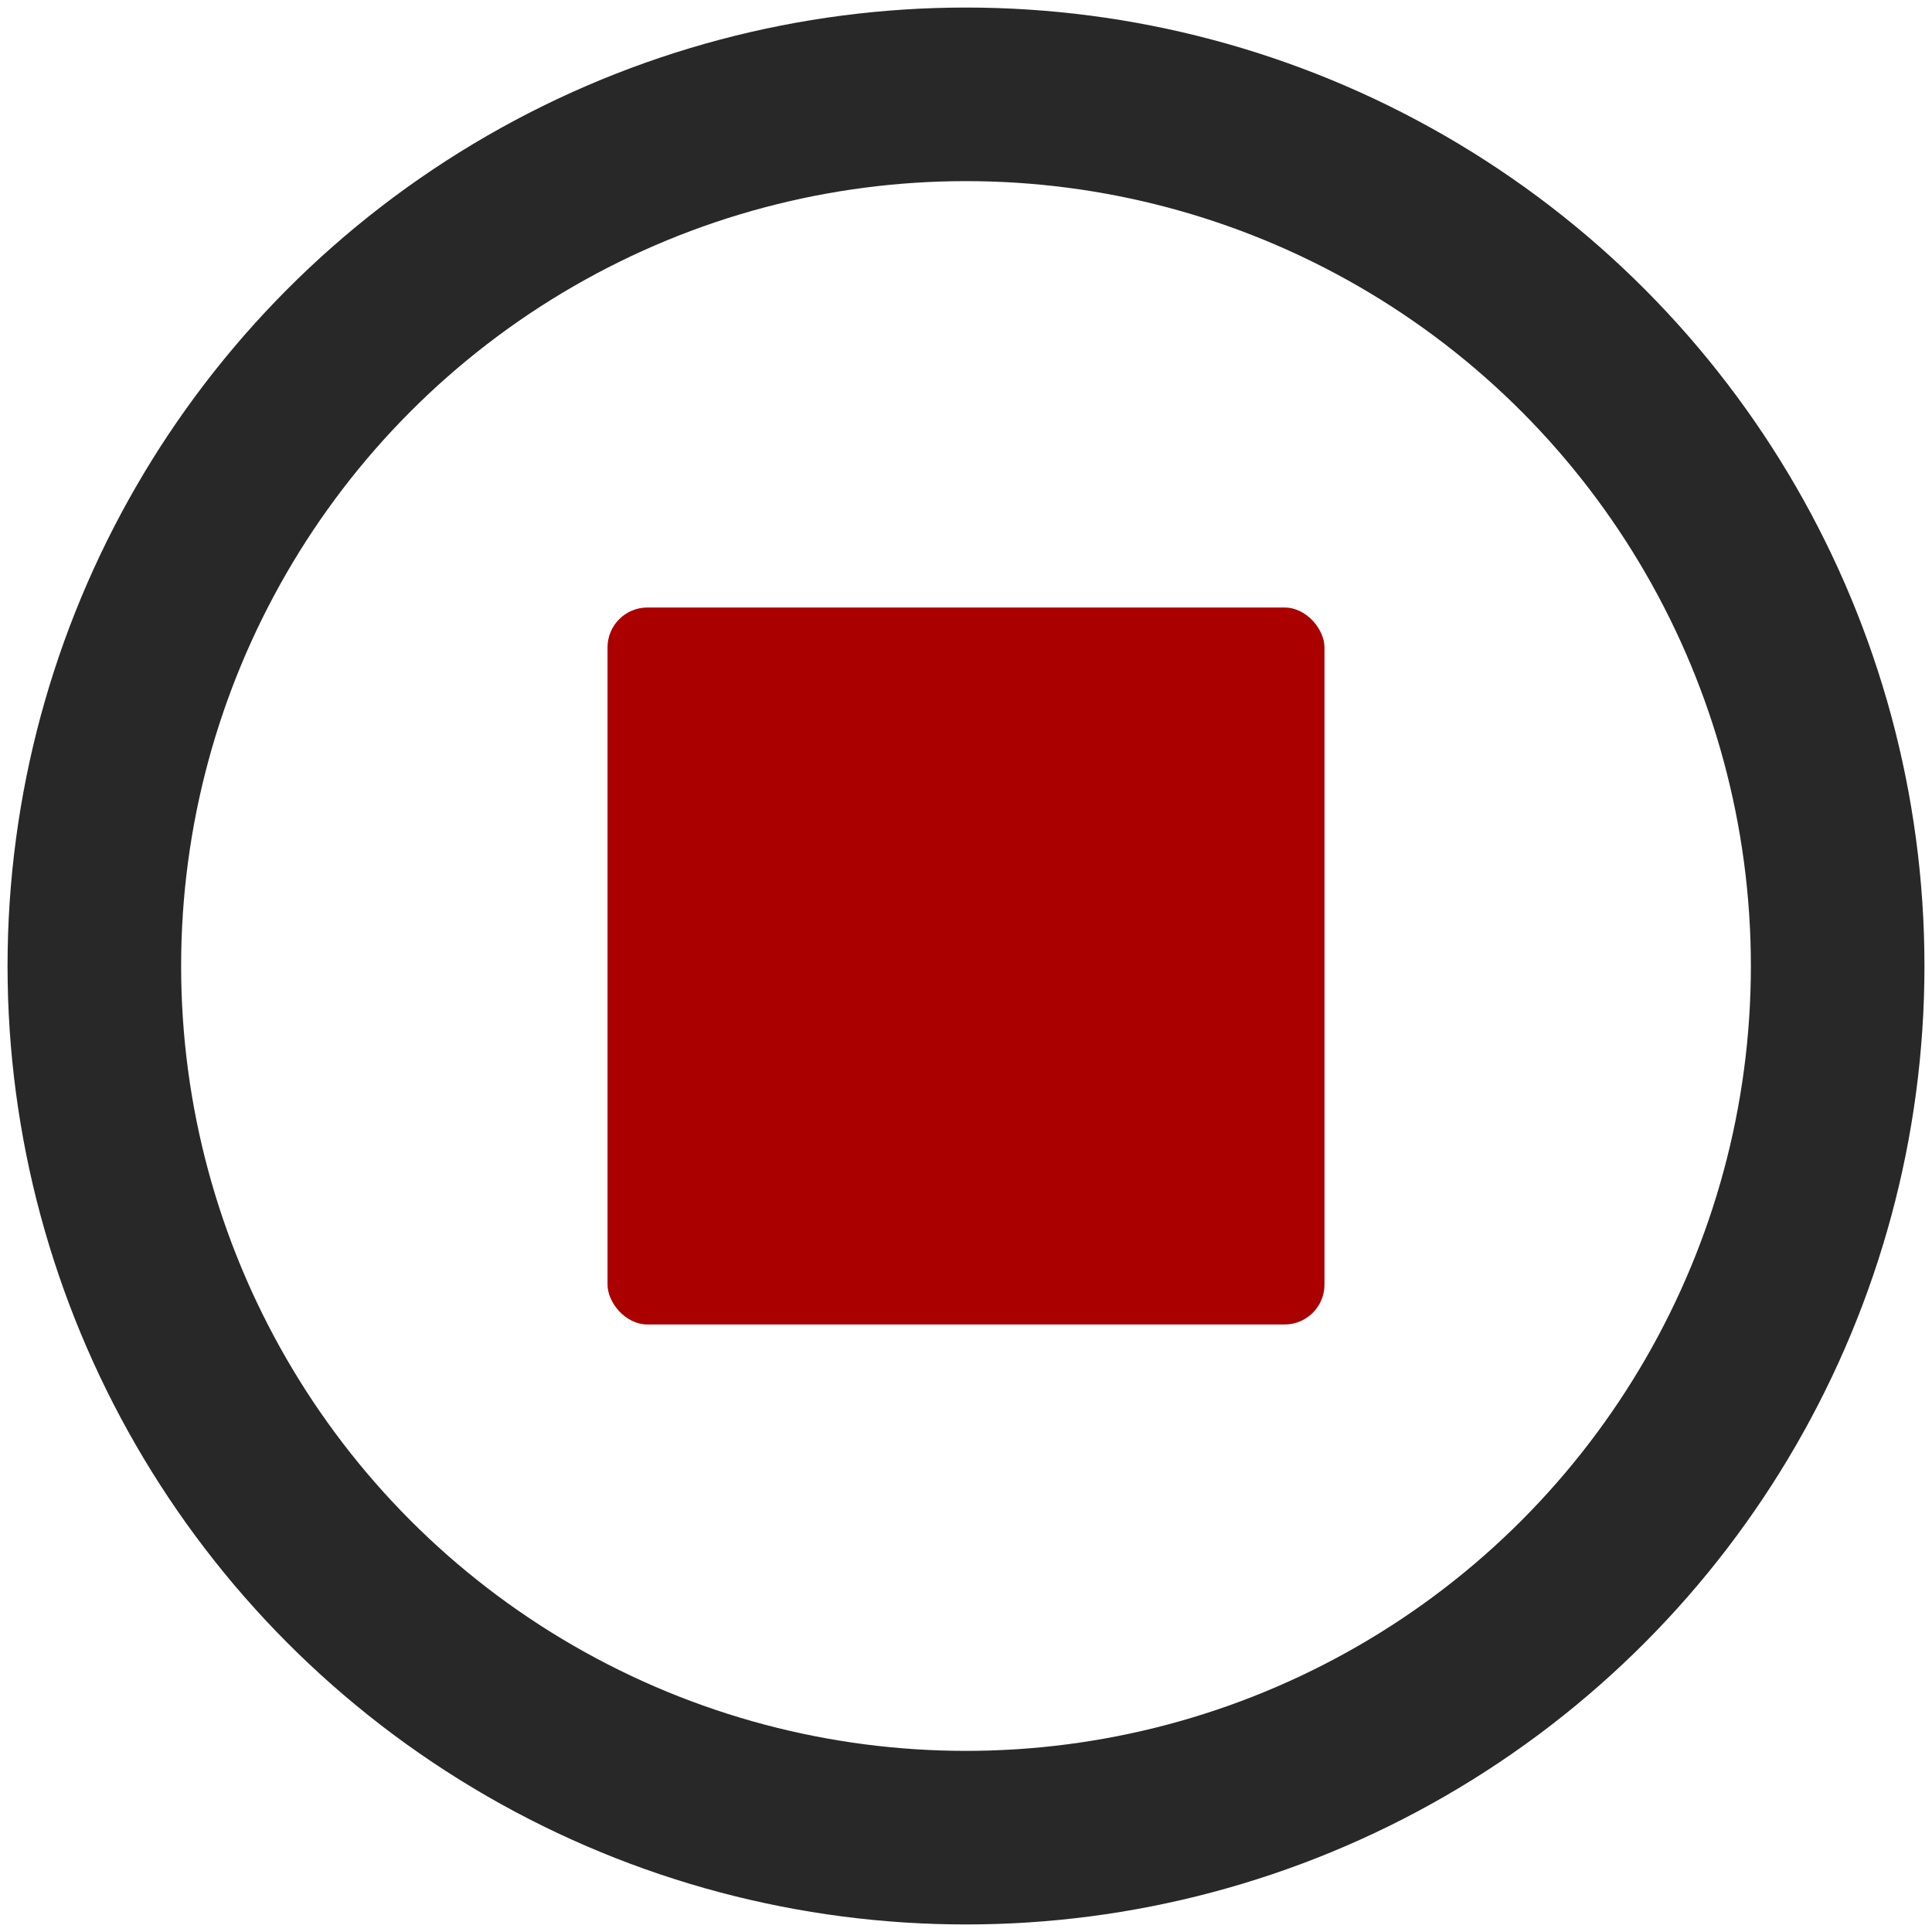 <?xml version="1.0" encoding="UTF-8" standalone="no"?>
<!-- Created with Inkscape (http://www.inkscape.org/) -->

<svg
   xmlns:dc="http://purl.org/dc/elements/1.1/"
   xmlns:cc="http://creativecommons.org/ns#"
   xmlns:rdf="http://www.w3.org/1999/02/22-rdf-syntax-ns#"
   xmlns:svg="http://www.w3.org/2000/svg"
   xmlns="http://www.w3.org/2000/svg"
   xmlns:sodipodi="http://sodipodi.sourceforge.net/DTD/sodipodi-0.dtd"
   xmlns:inkscape="http://www.inkscape.org/namespaces/inkscape"
   id="svg4479"
   height="256"
   viewBox="0 0 256 256"
   width="256"
   version="1.1"
   inkscape:version="0.92.2 (5c3e80d, 2017-08-06)"
   sodipodi:docname="process_stop_colored.svg"
   inkscape:export-filename="C:\Users\User\qwatson\qwatson\ressources\icons_png\process_stop.png"
   inkscape:export-xdpi="96"
   inkscape:export-ydpi="96">
  <defs
     id="defs10" />
  <sodipodi:namedview
     pagecolor="#ffffff"
     bordercolor="#666666"
     borderopacity="1"
     objecttolerance="10"
     gridtolerance="10"
     guidetolerance="10"
     inkscape:pageopacity="0"
     inkscape:pageshadow="2"
     inkscape:window-width="1920"
     inkscape:window-height="1017"
     id="namedview8"
     showgrid="false"
     inkscape:zoom="1.8541911"
     inkscape:cx="99.785339"
     inkscape:cy="105.89414"
     inkscape:window-x="-8"
     inkscape:window-y="-8"
     inkscape:window-maximized="1"
     inkscape:current-layer="svg4479" />
  <ellipse
     cy="128"
     style="color:#000000;fill:#000000;stroke:#282828;stroke-width:23;stroke-linejoin:round;stroke-miterlimit:4;stroke-dasharray:none;stroke-dashoffset:13.8;stroke-opacity:1;fill-opacity:0"
     cx="128"
     id="circle4620"
     rx="115.5"
     ry="115.5" />
  <rect
     style="fill:#aa0000;fill-opacity:1;stroke:none;stroke-width:91.088;stroke-miterlimit:4;stroke-dasharray:none;stroke-opacity:1"
     id="rect816"
     width="95"
     height="95"
     x="80.5"
     y="80.5"
     rx="5.284"
     ry="5.284" />
</svg>
